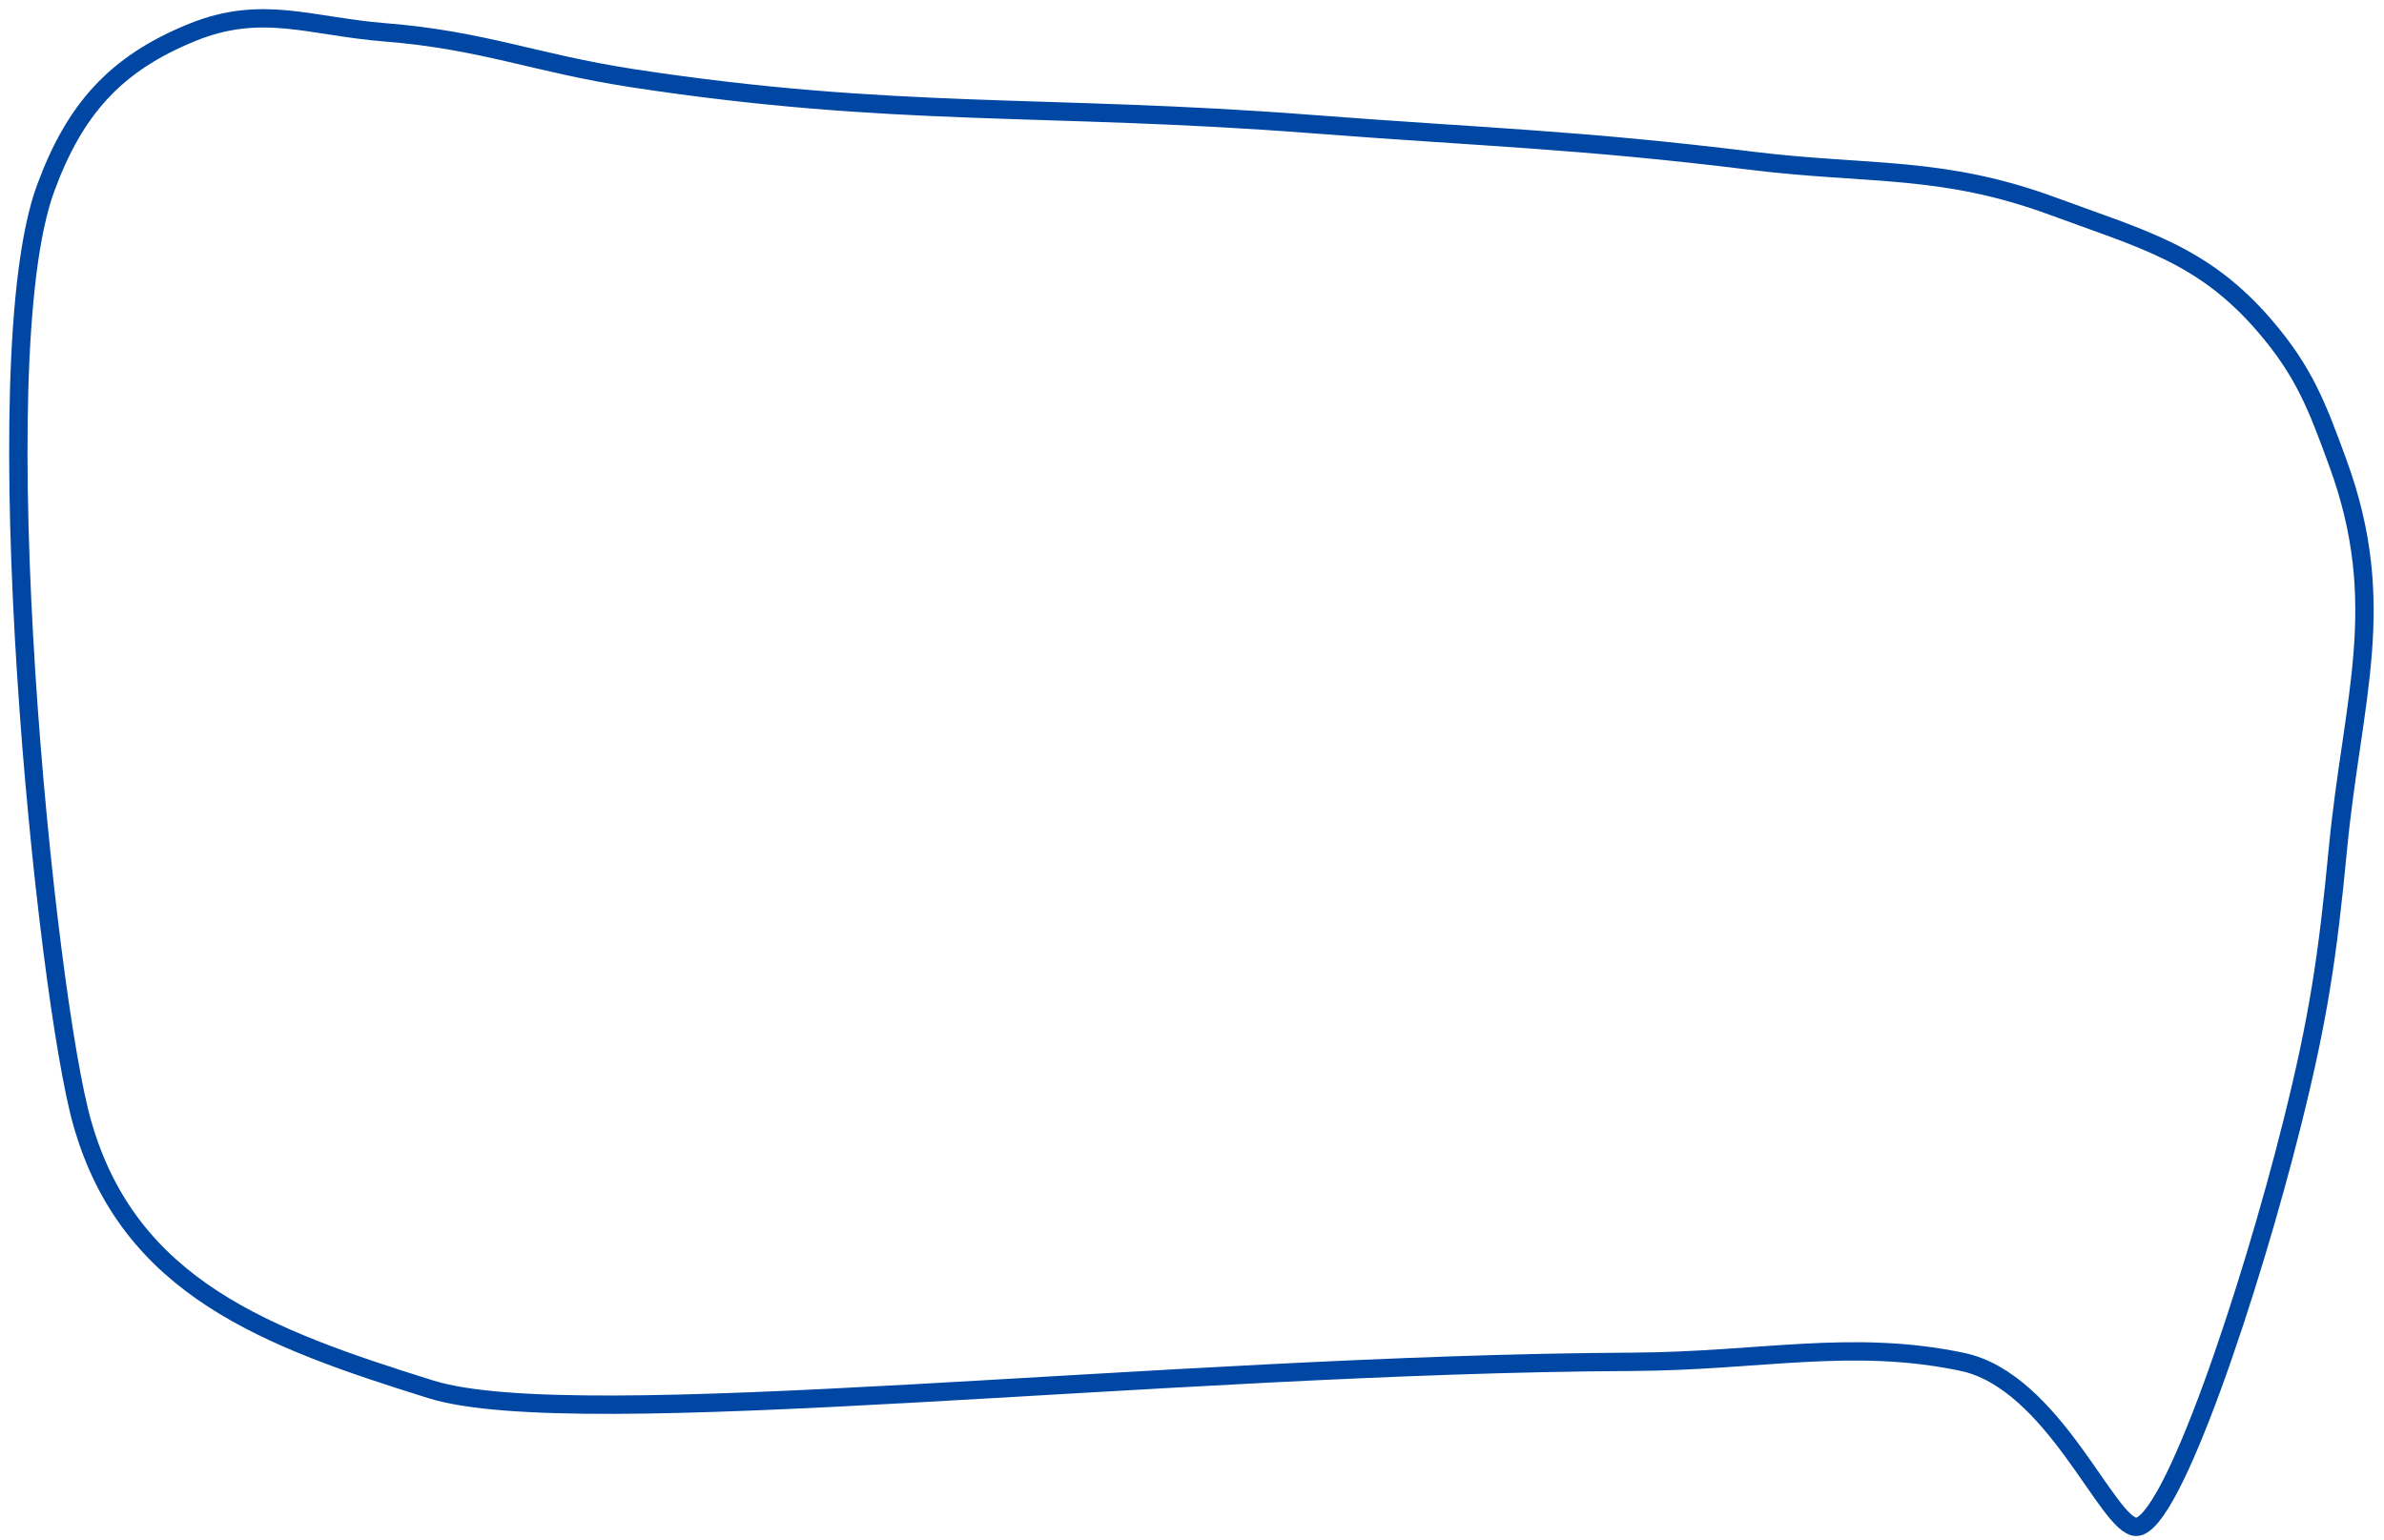 <svg width="130" height="84" viewBox="0 0 130 84" fill="none" xmlns="http://www.w3.org/2000/svg">
<path d="M124.99 61.263C122.757 70.198 118.435 83.263 116.49 83.263C114.935 83.263 111.993 75.306 106.99 74.263C100.935 73 96.02 74.228 88.99 74.263C63.404 74.389 31.49 78.263 23.49 75.763C14.581 72.978 7.054 70.237 4.49 61.263C2.49 54.263 -1.01 19.763 2.49 10.262C4.066 5.985 6.265 3.474 10.49 1.763C14.291 0.223 16.903 1.438 20.99 1.763C26.335 2.187 29.19 3.451 34.49 4.263C48.806 6.454 57.051 5.649 71.49 6.763C80.868 7.486 86.156 7.61 95.49 8.763C101.958 9.561 105.877 9.004 111.99 11.262C116.829 13.05 120.127 13.851 123.49 17.762C125.654 20.28 126.35 22.145 127.49 25.262C130.306 32.965 128.275 38.099 127.49 46.263C126.922 52.174 126.43 55.501 124.99 61.263Z" stroke="#0047A3"/>
</svg>
